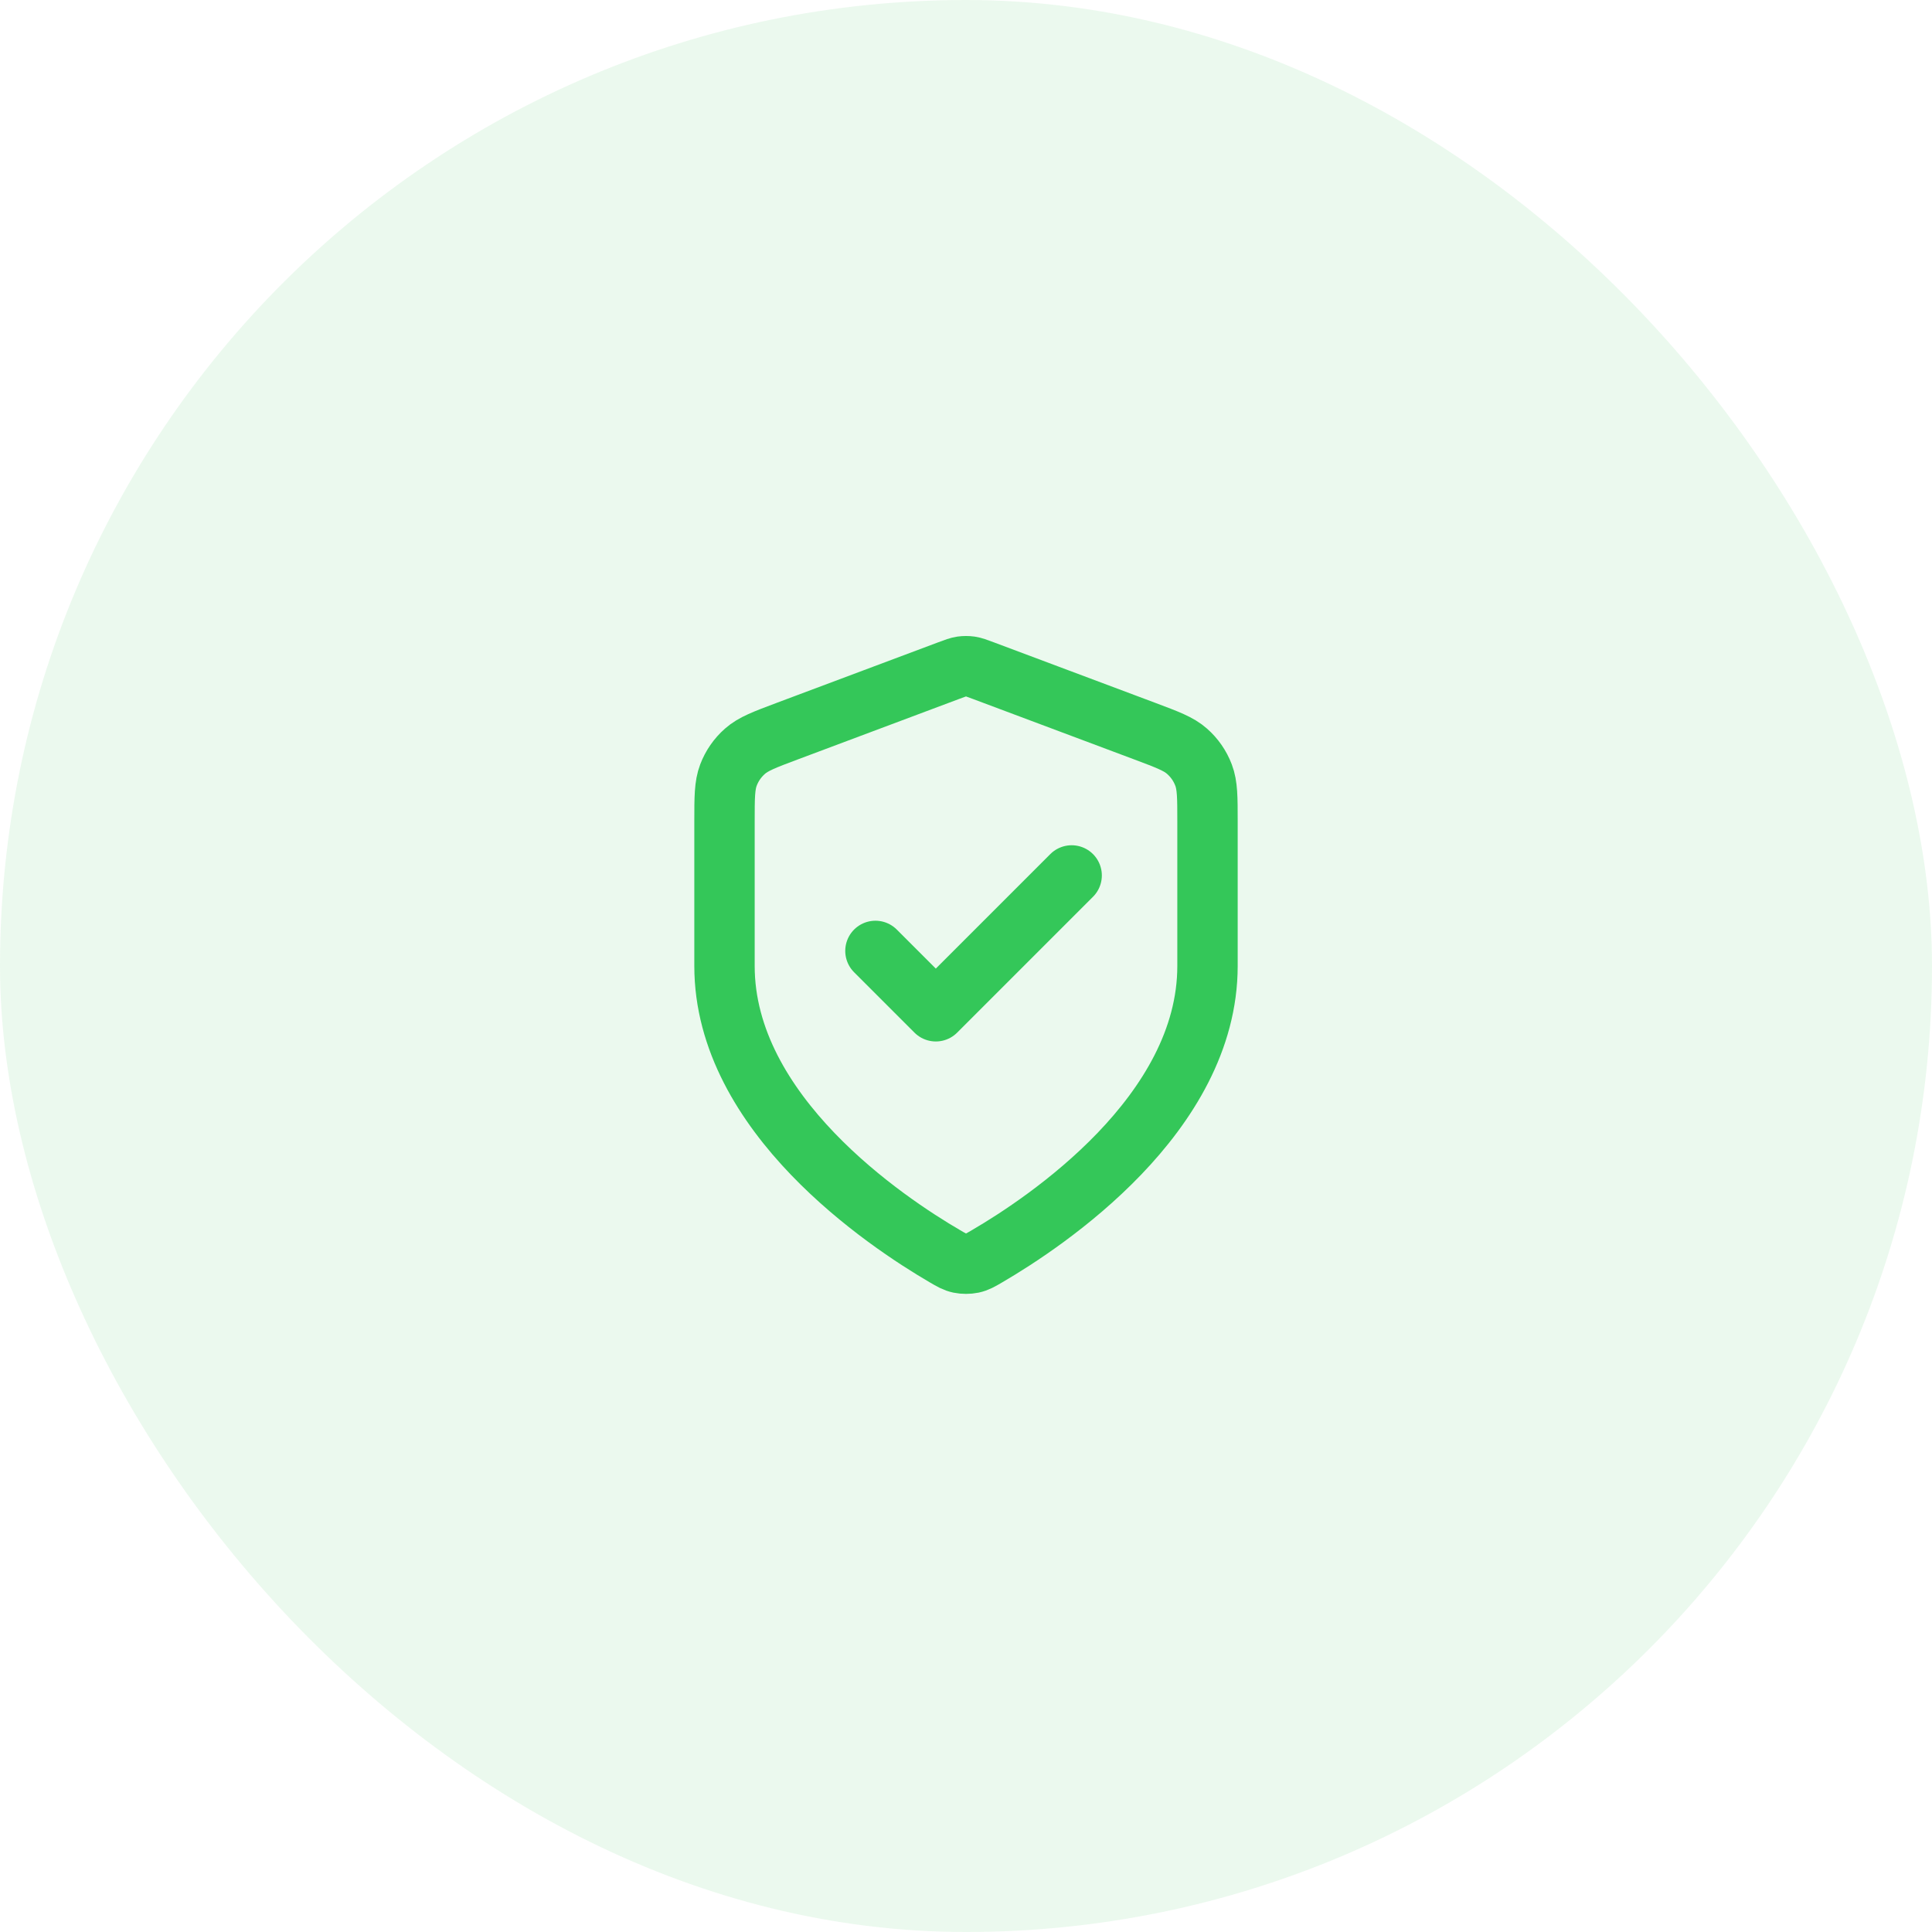 <svg width="64" height="64" viewBox="0 0 64 64" fill="none" xmlns="http://www.w3.org/2000/svg">
<rect width="64" height="64" rx="32" fill="#34C759" fill-opacity="0.1"/>
<path d="M29 31.5L31 33.5L35.5 29M40 32C40 36.908 34.646 40.478 32.698 41.615C32.477 41.744 32.366 41.809 32.21 41.842C32.088 41.868 31.912 41.868 31.79 41.842C31.634 41.809 31.523 41.744 31.302 41.615C29.354 40.478 24 36.908 24 32V27.218C24 26.418 24 26.018 24.131 25.675C24.246 25.371 24.434 25.1 24.678 24.886C24.953 24.642 25.328 24.502 26.076 24.221L31.438 22.211C31.646 22.133 31.75 22.094 31.857 22.078C31.952 22.065 32.048 22.065 32.143 22.078C32.25 22.094 32.354 22.133 32.562 22.211L37.924 24.221C38.672 24.502 39.047 24.642 39.322 24.886C39.566 25.1 39.754 25.371 39.869 25.675C40 26.018 40 26.418 40 27.218V32Z" stroke="#34C759" stroke-width="2" stroke-linecap="round" stroke-linejoin="round"/>
</svg>
